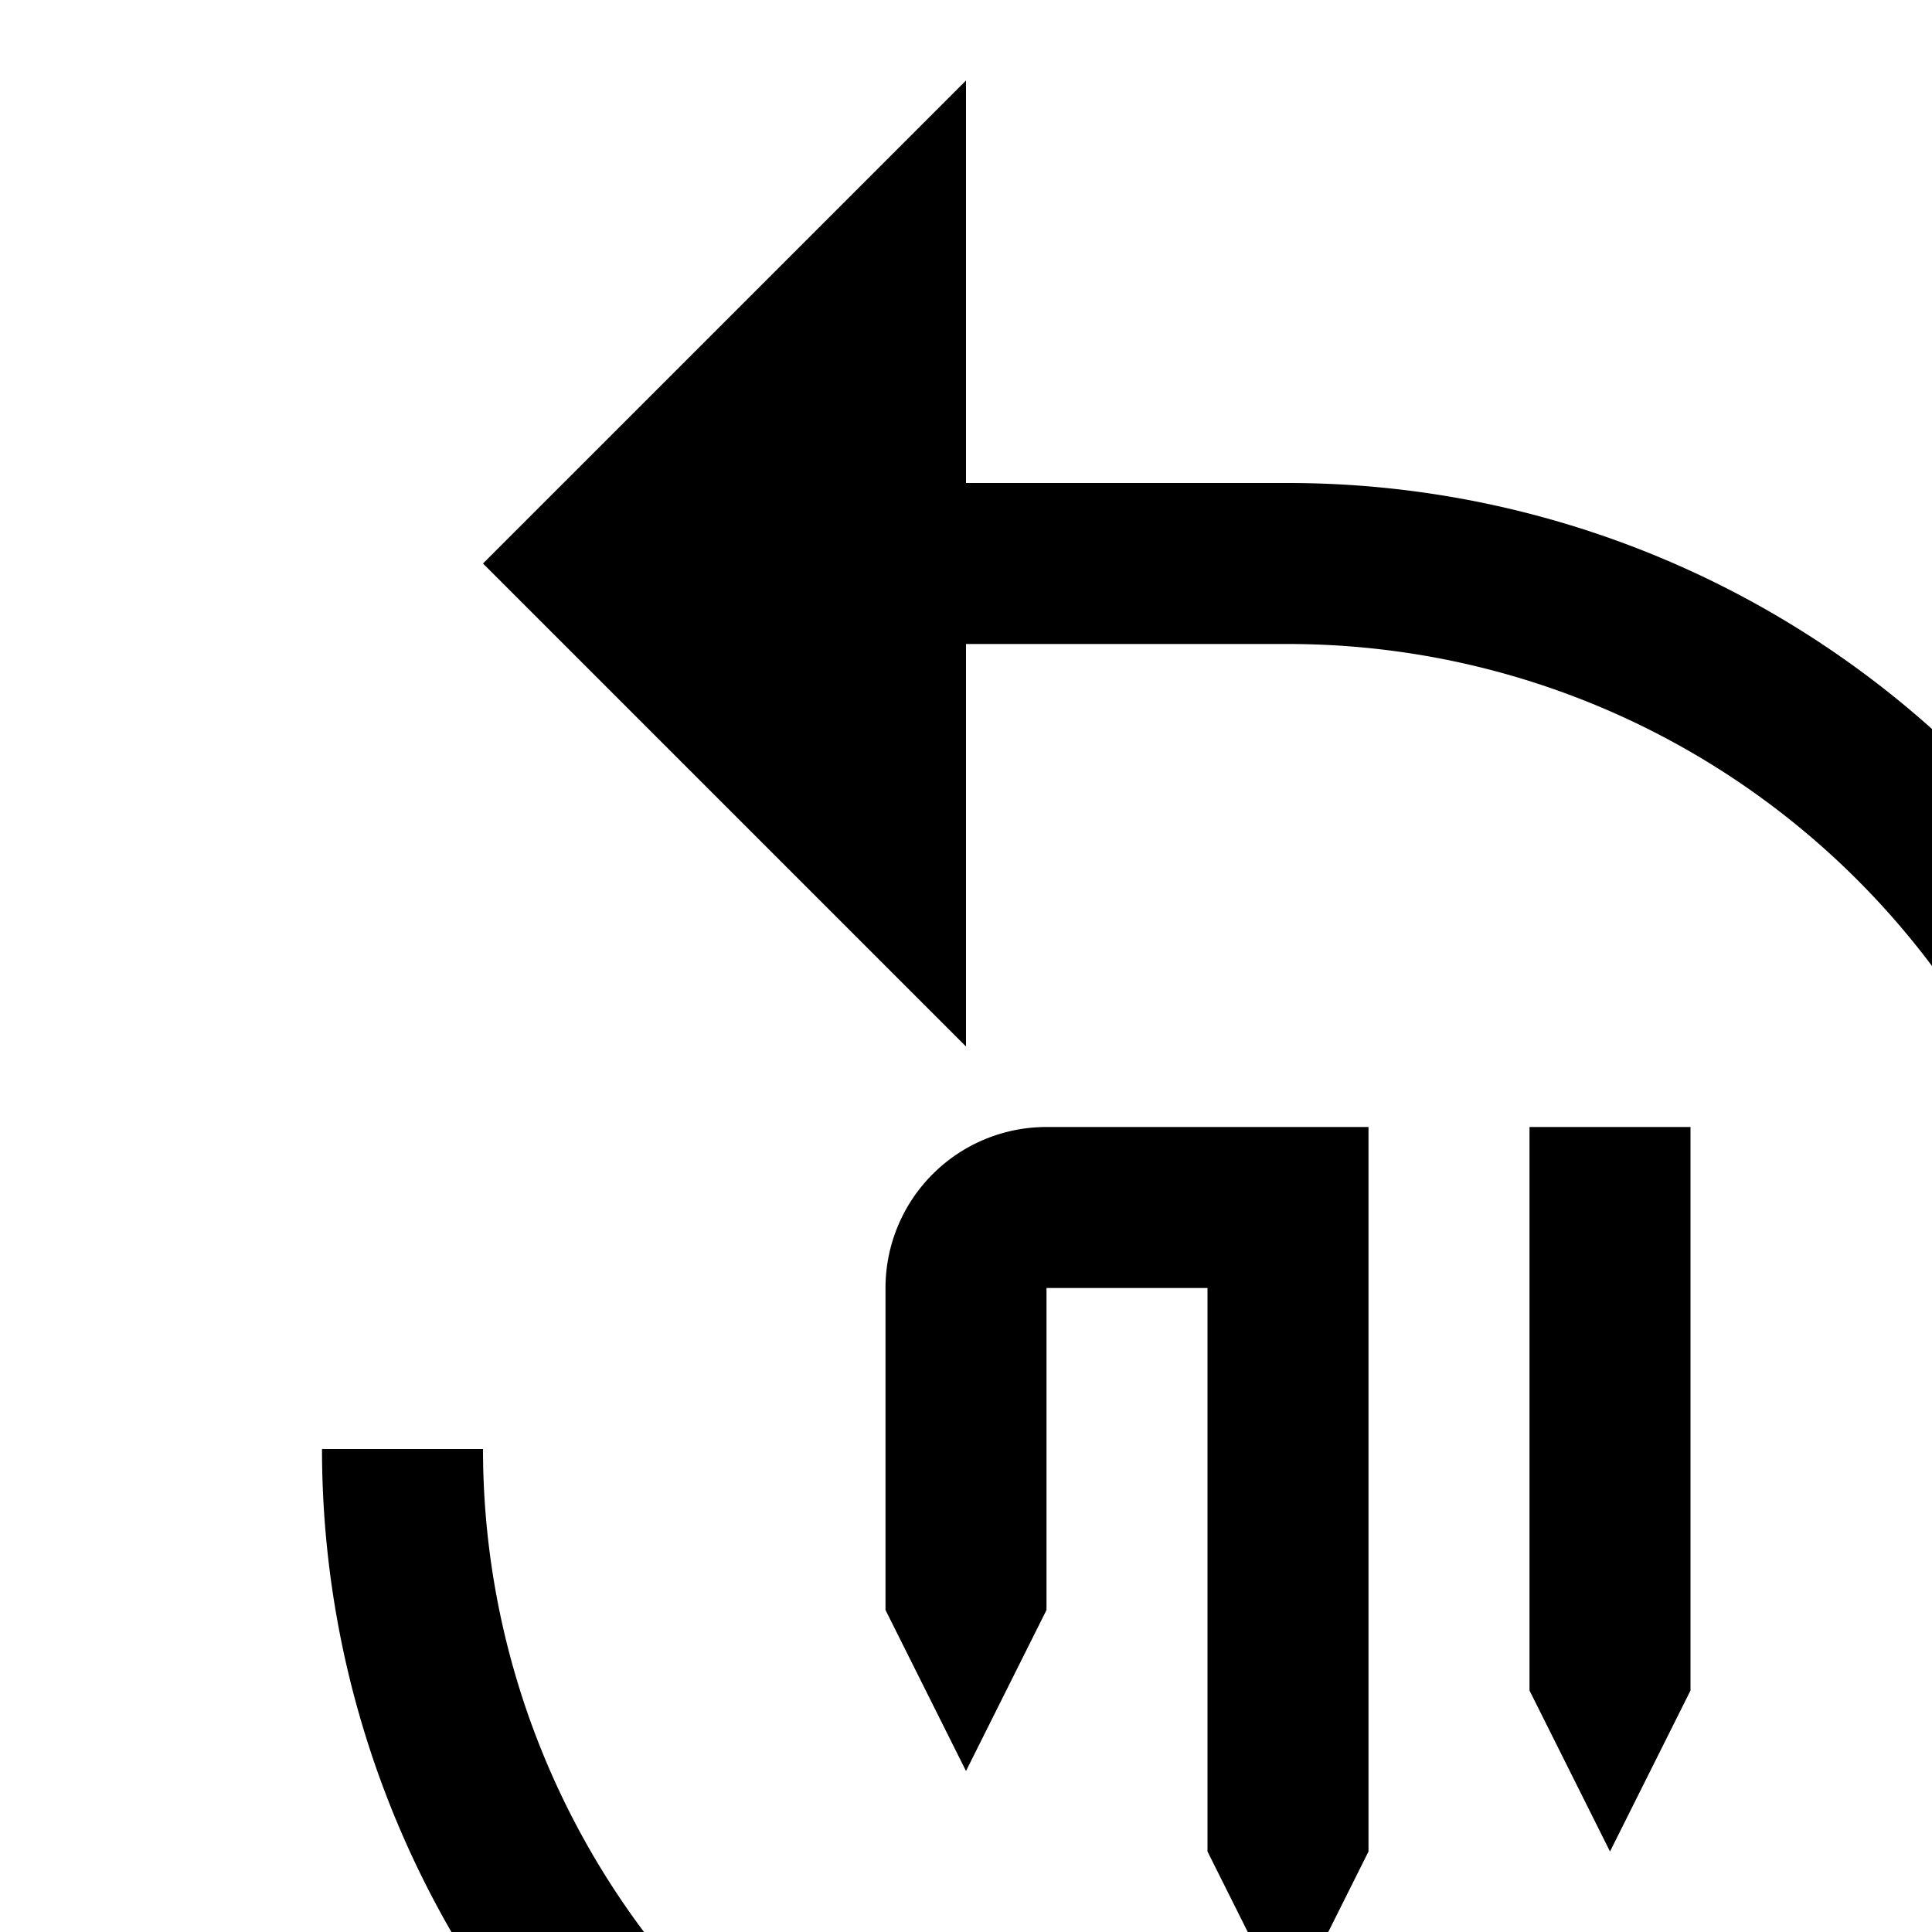 <svg id="icon"
  xmlns="http://www.w3.org/2000/svg" width="24" height="24" viewBox="0 0 24 24">
  <defs>
    <style>
      .cls-1 {
        fill: none;
      }
    </style>
  </defs>
  <polygon points="19 14 19 21 20 23 21 21 21 14 19 14"/>
  <path d="M17,14H13a2,2,0,0,0-2,2v4l1,2,1-2V16h2v7l1,2,1-2Z"/>
  <path d="M4,18A12,12,0,1,0,16,6H12V1L6,7l6,6V8h4A10,10,0,1,1,6,18Z"/>
  <rect id="_Transparent_Rectangle_" data-name="&lt;Transparent Rectangle&gt;" class="cls-1" width="32" height="32"/>
</svg>
